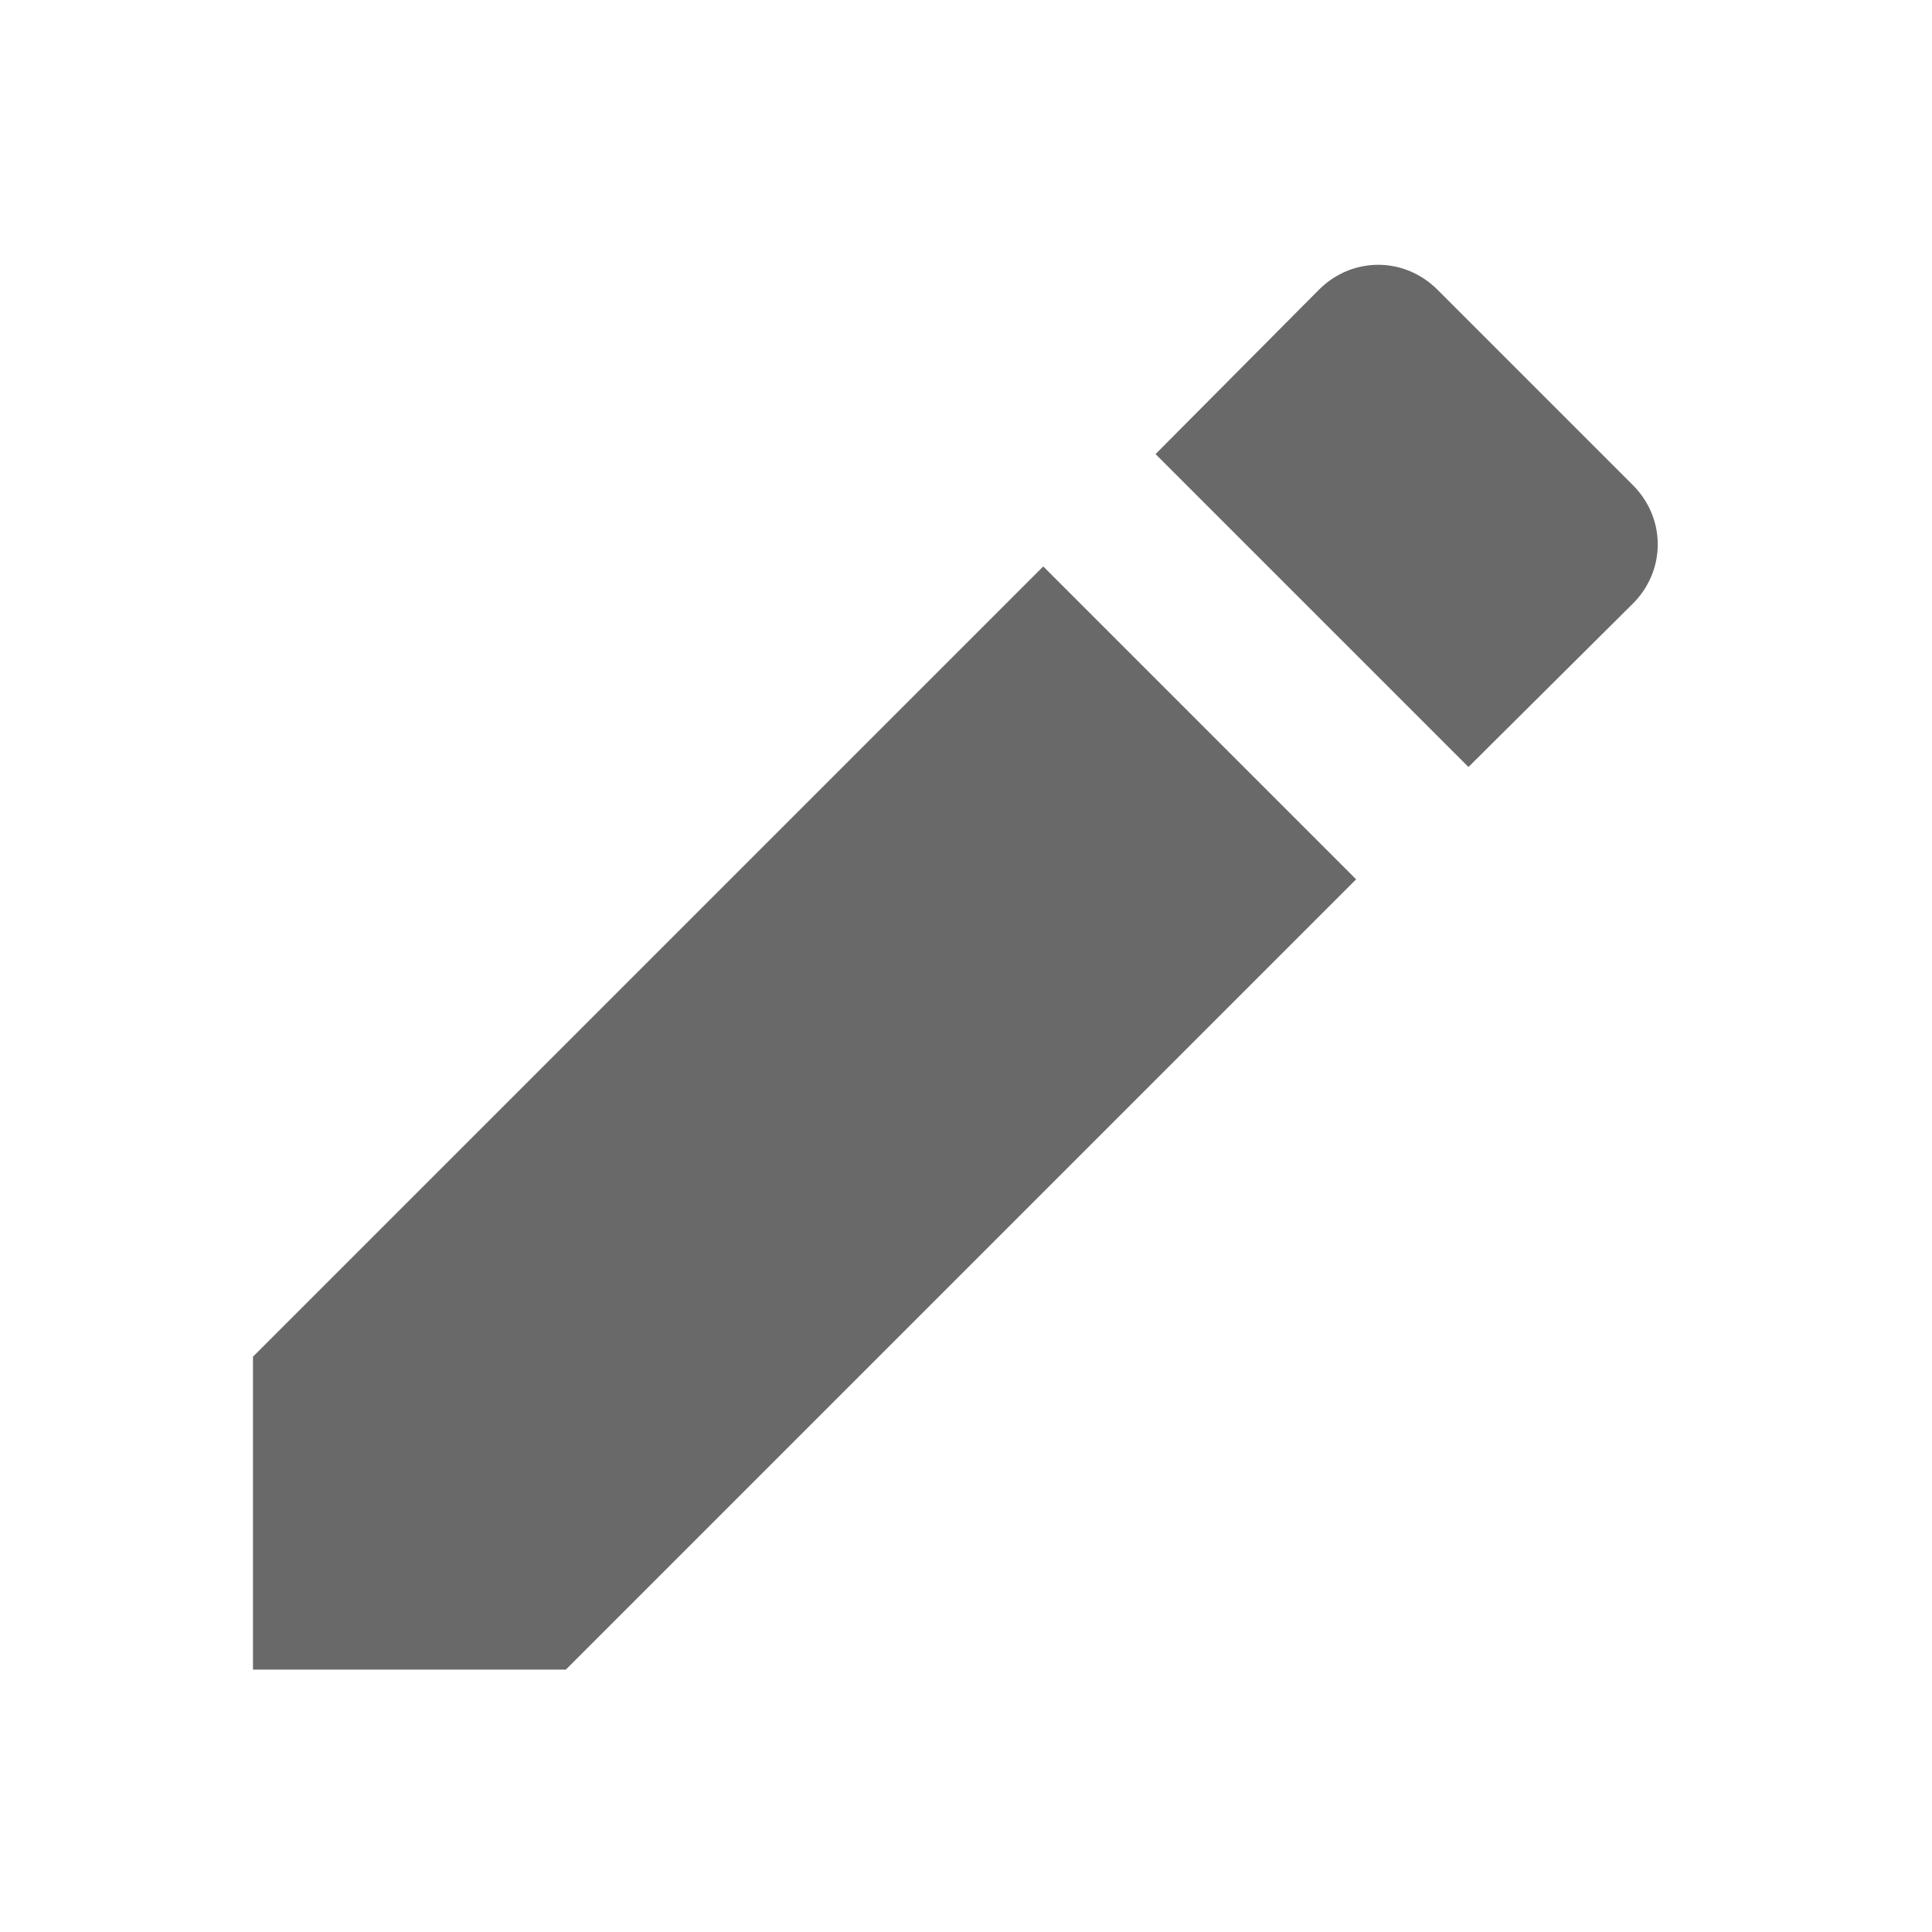 <svg xmlns="http://www.w3.org/2000/svg" viewBox="0 0 22 22"><defs><linearGradient gradientUnits="userSpaceOnUse" x1="346.57" y1="513.8" x2="361.57" y2="528.8"><stop stop-color="#2e5d89"/><stop offset="1" stop-color="#1b92f4"/></linearGradient><linearGradient gradientUnits="userSpaceOnUse" y2="517.8" x2="0" y1="545.8"><stop stop-color="#3889e9"/><stop offset="1" stop-color="#5ea5fb"/></linearGradient><linearGradient x1="-324.94" y1="649.74" x2="-328.21" y2="307.75" gradientUnits="userSpaceOnUse"><stop stop-color="#016ed4"/><stop offset="1" stop-color="#00b1ff"/></linearGradient></defs><path d="m505.99-87.12v3.12h3.12l7.88-7.88-3.12-3.12zm13.76-7.51c.33-.33.33-.85 0-1.18l-1.95-1.95c-.33-.33-.85-.33-1.18 0l-1.63 1.64 3.12 3.12z" fill="#4d4d4d" transform="matrix(1.142 0 0 1.142-574.96 114.94)" fill-opacity=".839" enable-background="new"/></svg>
